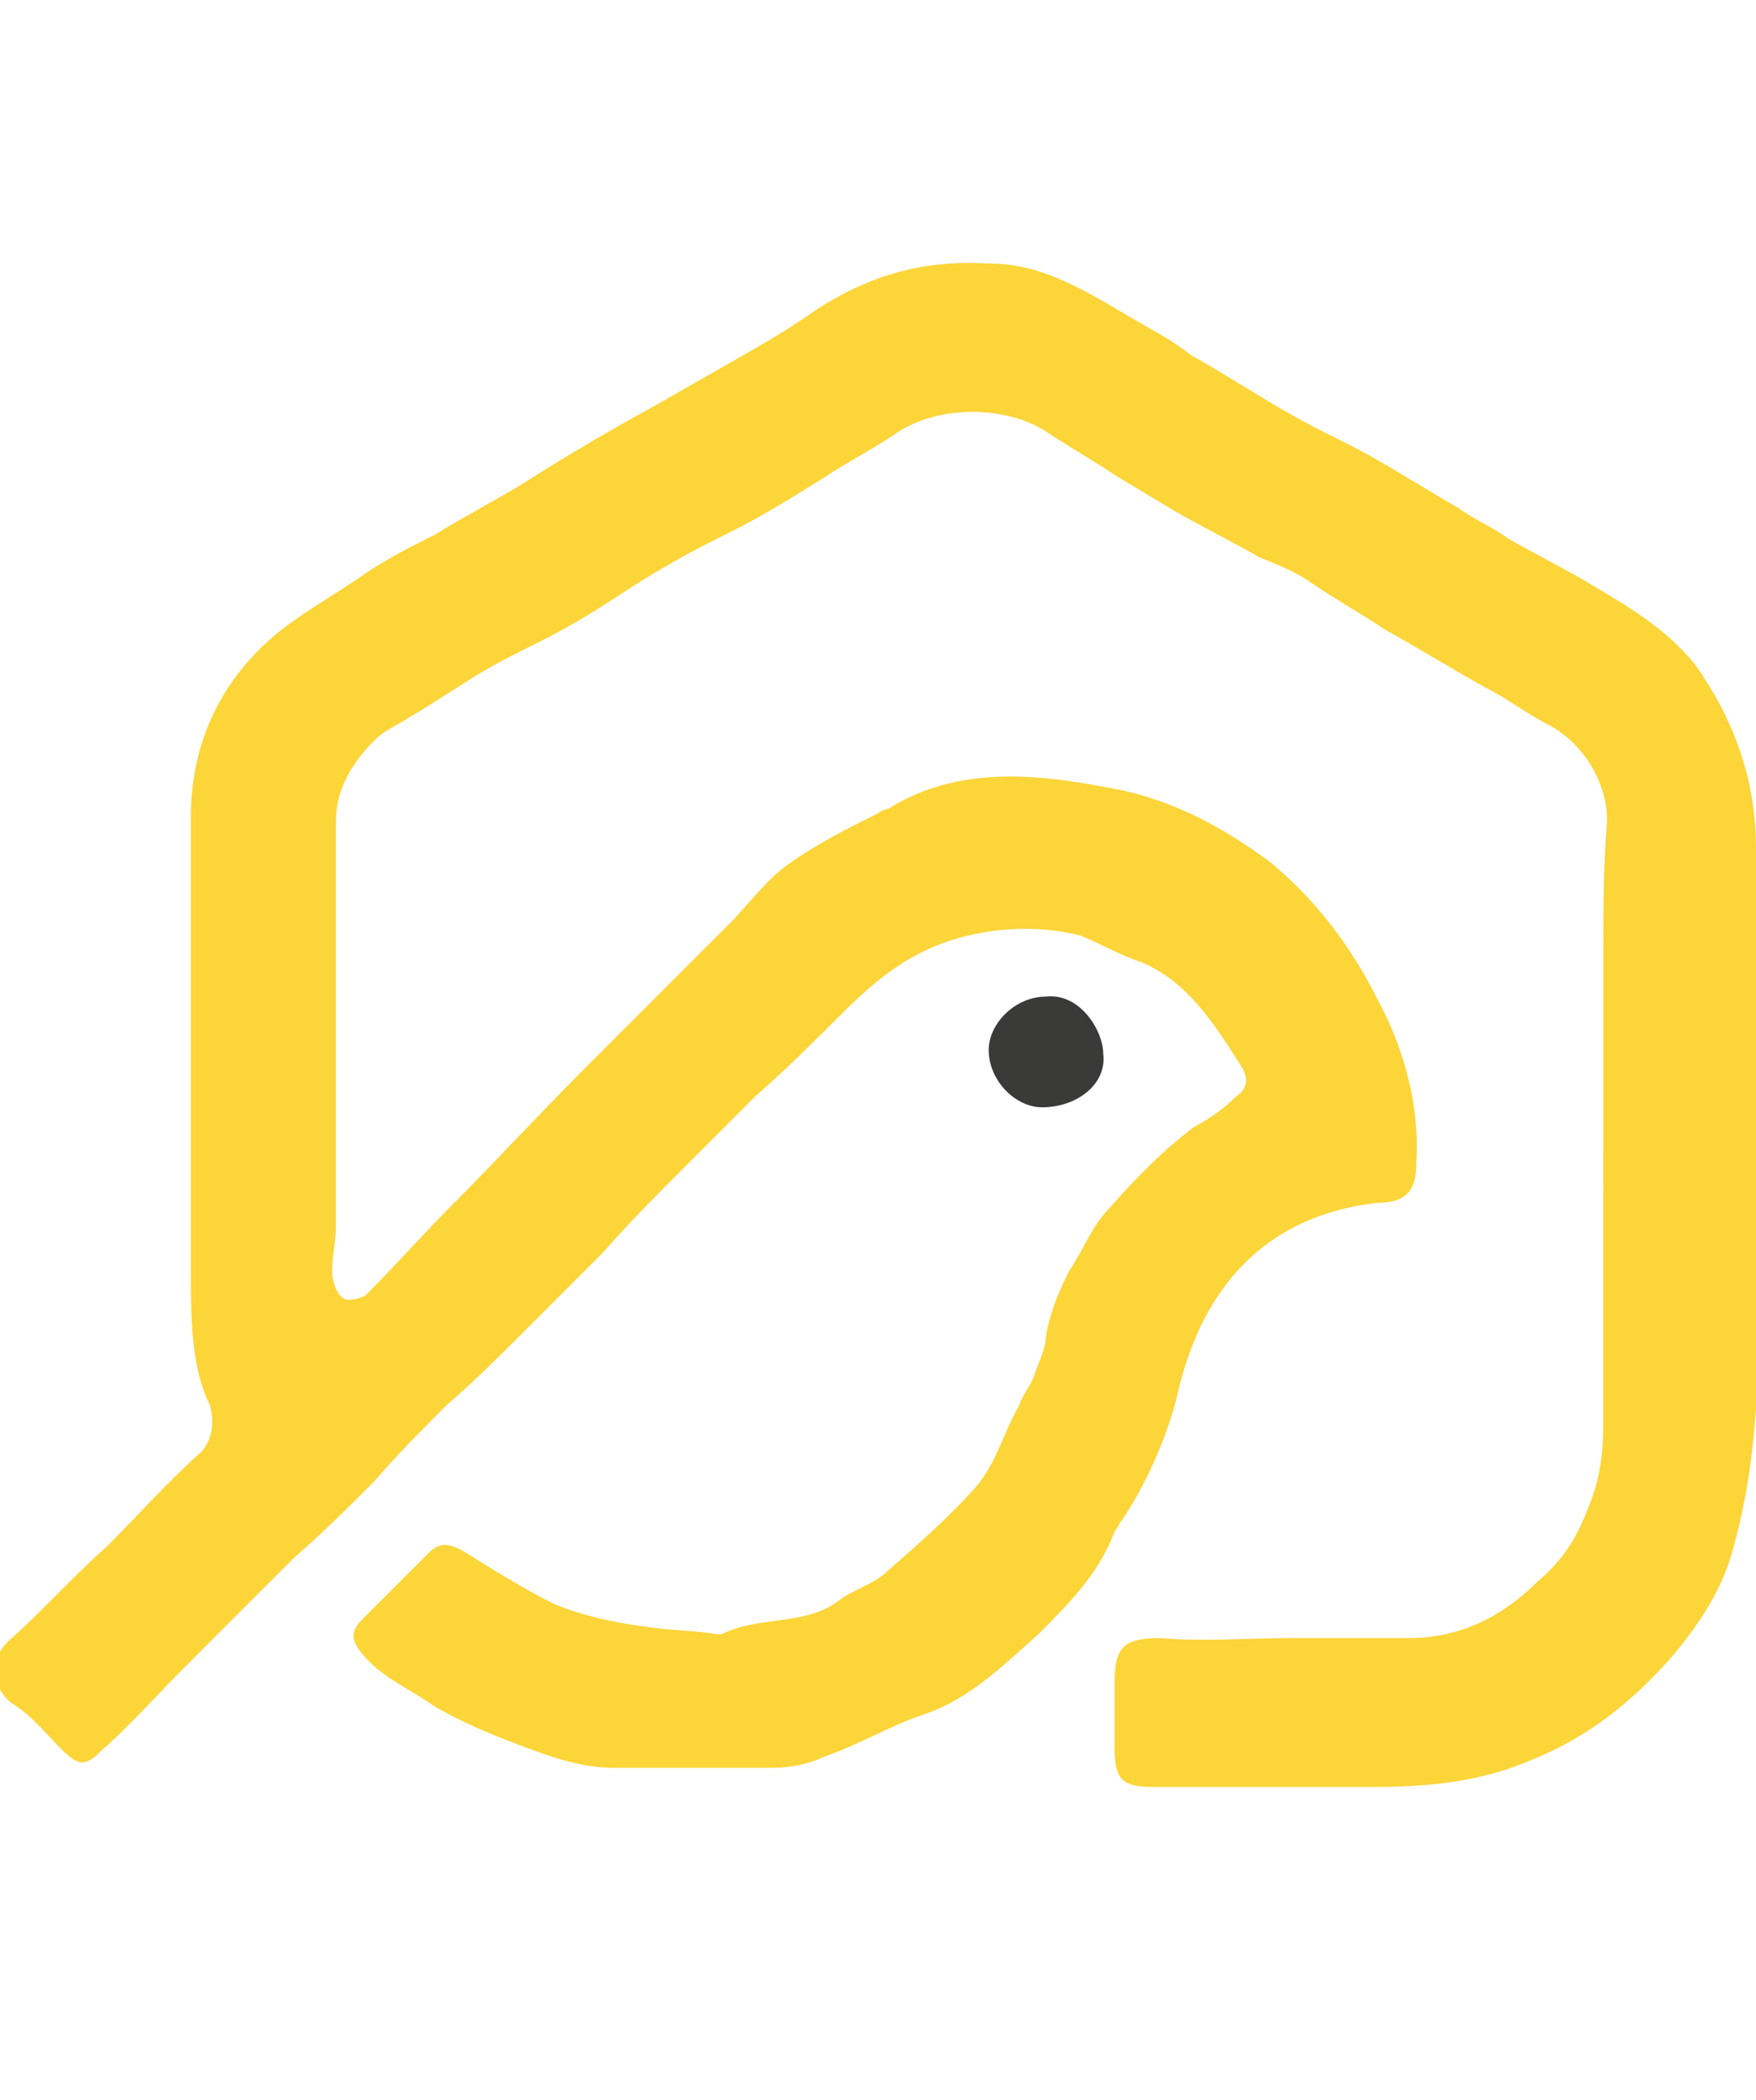 <svg width="46" height="55" viewBox="0 0 46 55" fill="none" xmlns="http://www.w3.org/2000/svg">
<g clip-path="url(#clip0)">
<path  d="M42,30.1c0-1.7,0-3.4,0-5.1c0-1.2,0-2.3,0.1-3.5c0-1-0.6-2-1.5-2.5c-0.6-0.3-1.1-0.7-1.7-1
		c-0.9-0.5-1.7-1-2.6-1.5c-0.6-0.4-1.3-0.8-1.9-1.2c-0.4-0.3-0.9-0.5-1.4-0.7c-0.7-0.4-1.5-0.8-2.2-1.2c-0.5-0.3-1-0.6-1.5-0.9
		c-0.6-0.4-1.3-0.8-1.9-1.2c-1.1-0.7-2.9-0.7-4,0.1c-0.6,0.4-1.2,0.7-1.8,1.1c-0.8,0.5-1.6,1-2.4,1.4c-0.6,0.3-1.2,0.6-1.7,0.9
		c-0.9,0.5-1.7,1.1-2.6,1.6c-0.7,0.4-1.4,0.7-2.1,1.1c-0.7,0.4-1.4,0.9-2.1,1.3c-0.3,0.2-0.6,0.3-0.9,0.6c-0.6,0.6-1,1.3-1,2.1
		c0,3.5,0,7.1,0,10.6c0,0.4-0.1,0.8-0.1,1.2c0,0.2,0.1,0.6,0.3,0.7c0.1,0.1,0.5,0,0.6-0.1c0.8-0.8,1.5-1.6,2.3-2.4
		c1.1-1.1,2.2-2.3,3.3-3.4c1.3-1.3,2.6-2.6,3.9-3.9c0.5-0.5,1-1.2,1.6-1.6c0.7-0.5,1.5-0.9,2.3-1.3c0.1-0.1,0.3-0.1,0.4-0.2
		c1.9-1.1,4-0.8,6-0.4c1.4,0.3,2.7,1,3.9,1.9c1.2,1,2.1,2.2,2.8,3.6c0.7,1.3,1.1,2.8,1,4.3c0,0.7-0.3,1-1,1c-1.8,0.2-3.3,1-4.3,2.6
		c-0.5,0.8-0.8,1.7-1,2.6c-0.3,1.1-0.8,2.2-1.4,3.1c-0.1,0.1-0.1,0.2-0.2,0.3c-0.4,1.1-1.2,1.9-2,2.7c-0.9,0.8-1.8,1.7-3,2.1
		c-0.9,0.3-1.7,0.8-2.6,1.1c-0.4,0.2-0.9,0.3-1.4,0.3c-1.4,0-2.7,0-4.1,0c-0.9,0-1.7-0.3-2.5-0.6c-0.8-0.3-1.5-0.6-2.2-1
		c-0.7-0.5-1.5-0.8-2-1.5c-0.2-0.3-0.2-0.5,0.1-0.8c0.6-0.6,1.1-1.1,1.7-1.7c0.3-0.3,0.5-0.3,0.9-0.1c0.8,0.5,1.6,1,2.4,1.4
		c0.7,0.3,1.6,0.5,2.4,0.6c0.6,0.1,1.3,0.1,1.9,0.2c0,0,0.1,0,0.1,0c1-0.5,2.2-0.2,3.1-0.9c0.4-0.3,0.9-0.4,1.3-0.8
		c0.8-0.7,1.6-1.4,2.3-2.2c0.5-0.6,0.7-1.4,1.1-2.1c0.1-0.3,0.3-0.5,0.4-0.8c0.1-0.3,0.3-0.7,0.3-1c0.1-0.6,0.3-1.1,0.6-1.7
		c0.4-0.6,0.6-1.2,1.1-1.7c0.7-0.8,1.4-1.5,2.2-2.1c0.4-0.2,0.8-0.5,1.1-0.8c0.3-0.2,0.3-0.5,0.1-0.8c-0.7-1.1-1.4-2.2-2.6-2.7
		c-0.6-0.2-1.1-0.5-1.6-0.7c-1.2-0.3-2.5-0.2-3.6,0.2c-1.1,0.4-1.9,1.1-2.7,1.9c-0.7,0.7-1.4,1.4-2.2,2.1c-0.6,0.6-1.3,1.3-1.9,1.9
		c-0.7,0.7-1.4,1.4-2.1,2.2c-0.7,0.7-1.4,1.4-2.1,2.1c-0.6,0.6-1.3,1.3-2,1.9c-0.6,0.6-1.3,1.3-1.9,2c-0.7,0.7-1.4,1.4-2.1,2
		c-0.7,0.7-1.3,1.3-2,2c-0.3,0.3-0.5,0.5-0.8,0.8c-0.8,0.8-1.5,1.6-2.3,2.3c-0.4,0.4-0.6,0.3-1-0.1c-0.4-0.4-0.8-0.9-1.3-1.2
		c-0.5-0.4-0.6-1.1-0.1-1.6c0.9-0.8,1.7-1.7,2.6-2.5c0.8-0.8,1.6-1.7,2.5-2.5c0.3-0.4,0.3-0.8,0.2-1.2C5,35.8,5,34.5,5,33.2
		c0-3.9,0-7.9,0-11.8c0-1.7,0.6-3.2,1.8-4.4c0.8-0.8,1.8-1.3,2.8-2c0.6-0.4,1.2-0.7,1.8-1c0.8-0.5,1.6-0.9,2.4-1.4
		c1.1-0.7,2.3-1.4,3.4-2c0.7-0.4,1.4-0.8,2.1-1.2c0.7-0.4,1.4-0.8,2.1-1.3c1.4-0.9,2.8-1.3,4.5-1.2c1.4,0,2.5,0.7,3.7,1.4
		c0.5,0.3,1.1,0.6,1.6,1c0.9,0.5,1.8,1.1,2.7,1.6c0.7,0.4,1.4,0.7,2.1,1.1c0.7,0.4,1.5,0.9,2.2,1.3c0.4,0.3,0.9,0.5,1.3,0.8
		c0.7,0.4,1.3,0.7,2,1.1c1,0.6,2.1,1.2,2.9,2.2c1,1.4,1.6,3,1.6,4.8c0,3.2,0,6.5,0,9.7c0,1.7,0.1,3.4,0,5c-0.1,1.4-0.3,2.7-0.7,4
		c-0.3,0.9-0.9,1.8-1.6,2.6c-1,1.1-2.1,2-3.6,2.6c-1.4,0.6-2.8,0.7-4.2,0.7c-1.9,0-3.8,0-5.7,0c-0.8,0-1-0.2-1-1c0-0.6,0-1.2,0-1.8
		c0-0.9,0.3-1.1,1.2-1.1c1.1,0.1,2.3,0,3.4,0c1,0,2.1,0,3.1,0c1.4,0,2.5-0.6,3.4-1.5c0.6-0.5,1-1.1,1.3-1.9c0.3-0.7,0.4-1.4,0.4-2.2
		C42,34.9,42,32.5,42,30.1C42,30.1,42,30.1,42,30.1z" fill="#FCD539"/>
	<path d="M27.4,26.1c0.9-0.1,1.5,0.9,1.5,1.5c0.1,0.8-0.7,1.4-1.6,1.4c-0.7,0-1.4-0.7-1.4-1.5
		C25.9,26.8,26.6,26.1,27.4,26.1z"  fill="#3A3A39"/>
</g>
<defs>
<clipPath id="clip0">
<rect width="46" height="55" fill="white"/>
</clipPath>
</defs>
</svg>
